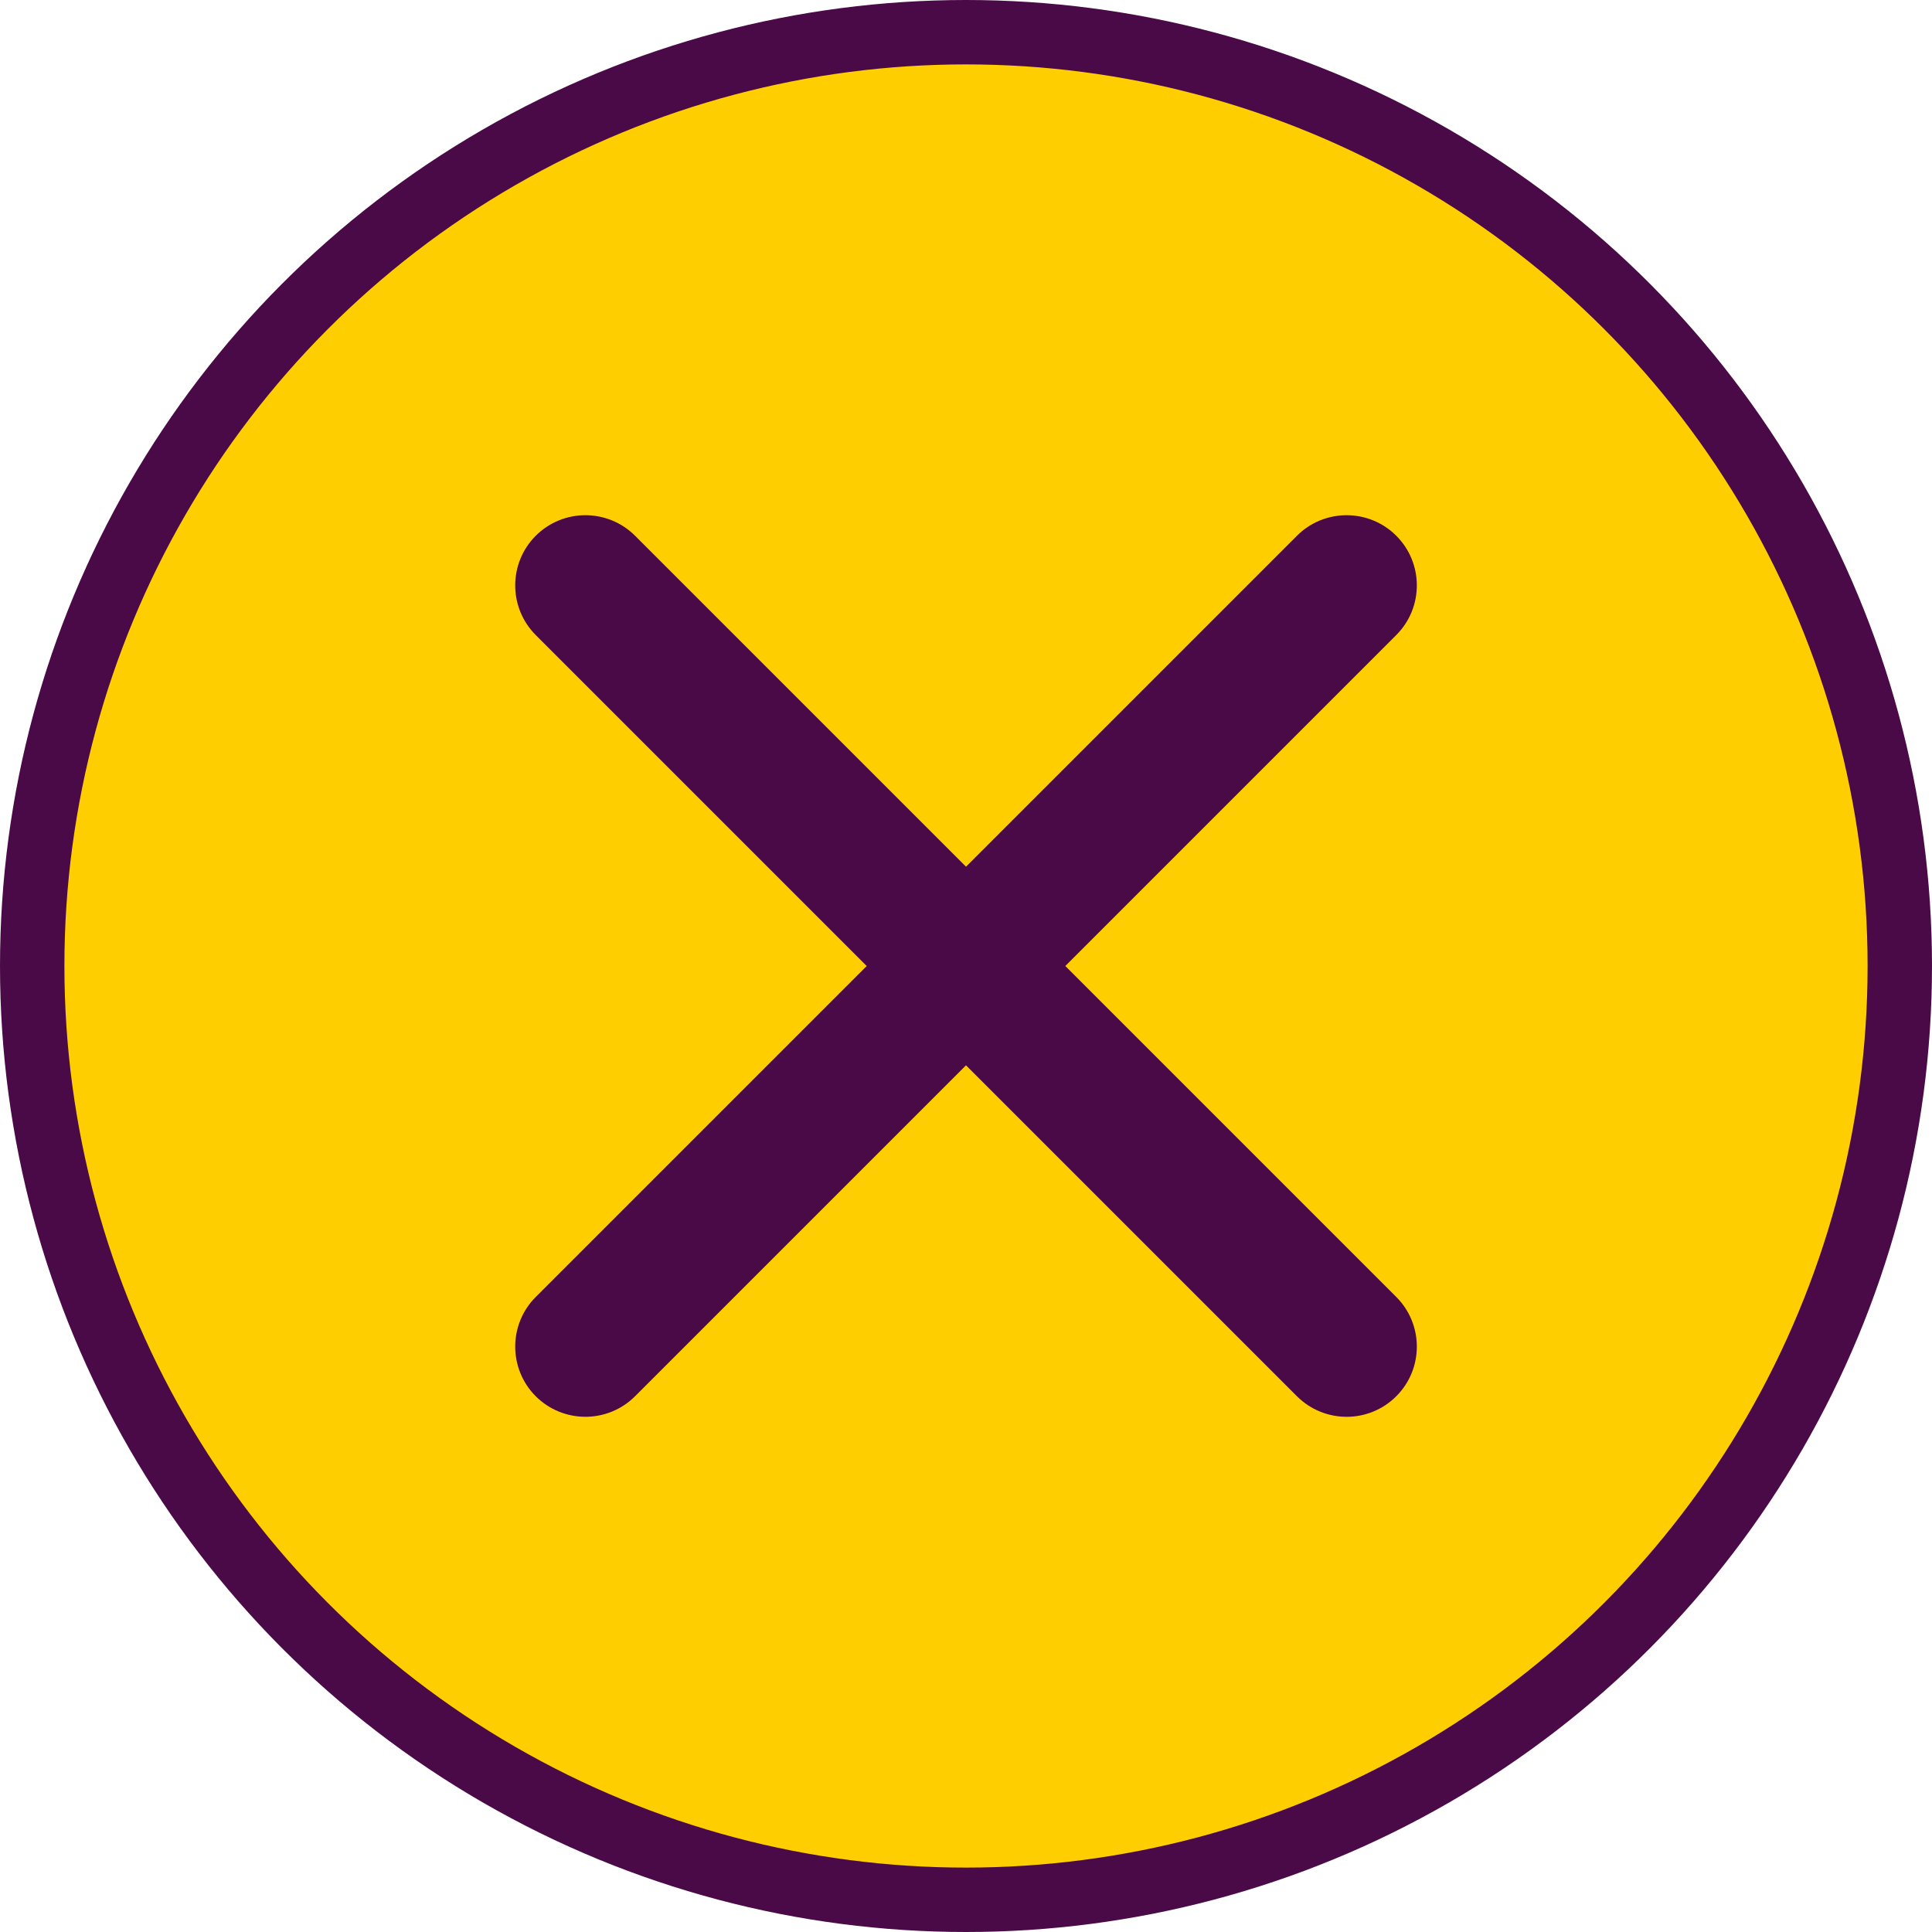 <svg width="30" height="30" viewBox="0 0 30 30" fill="none" xmlns="http://www.w3.org/2000/svg">
<circle cx="15" cy="15" r="14.5" fill="#FFCE00" stroke="#4A0947"/>
<path d="M8.319 8.319C8.745 7.894 9.435 7.894 9.861 8.319L15 13.458L20.139 8.319C20.565 7.894 21.255 7.894 21.681 8.319C22.107 8.745 22.107 9.435 21.681 9.861L16.542 15L21.681 20.139C22.107 20.565 22.107 21.255 21.681 21.681C21.255 22.107 20.565 22.106 20.139 21.681L15 16.542L9.861 21.681C9.435 22.106 8.745 22.106 8.319 21.681C7.894 21.255 7.894 20.565 8.319 20.139L13.458 15L8.319 9.861C7.894 9.435 7.894 8.745 8.319 8.319Z" fill="#4A0947"/>
</svg>
